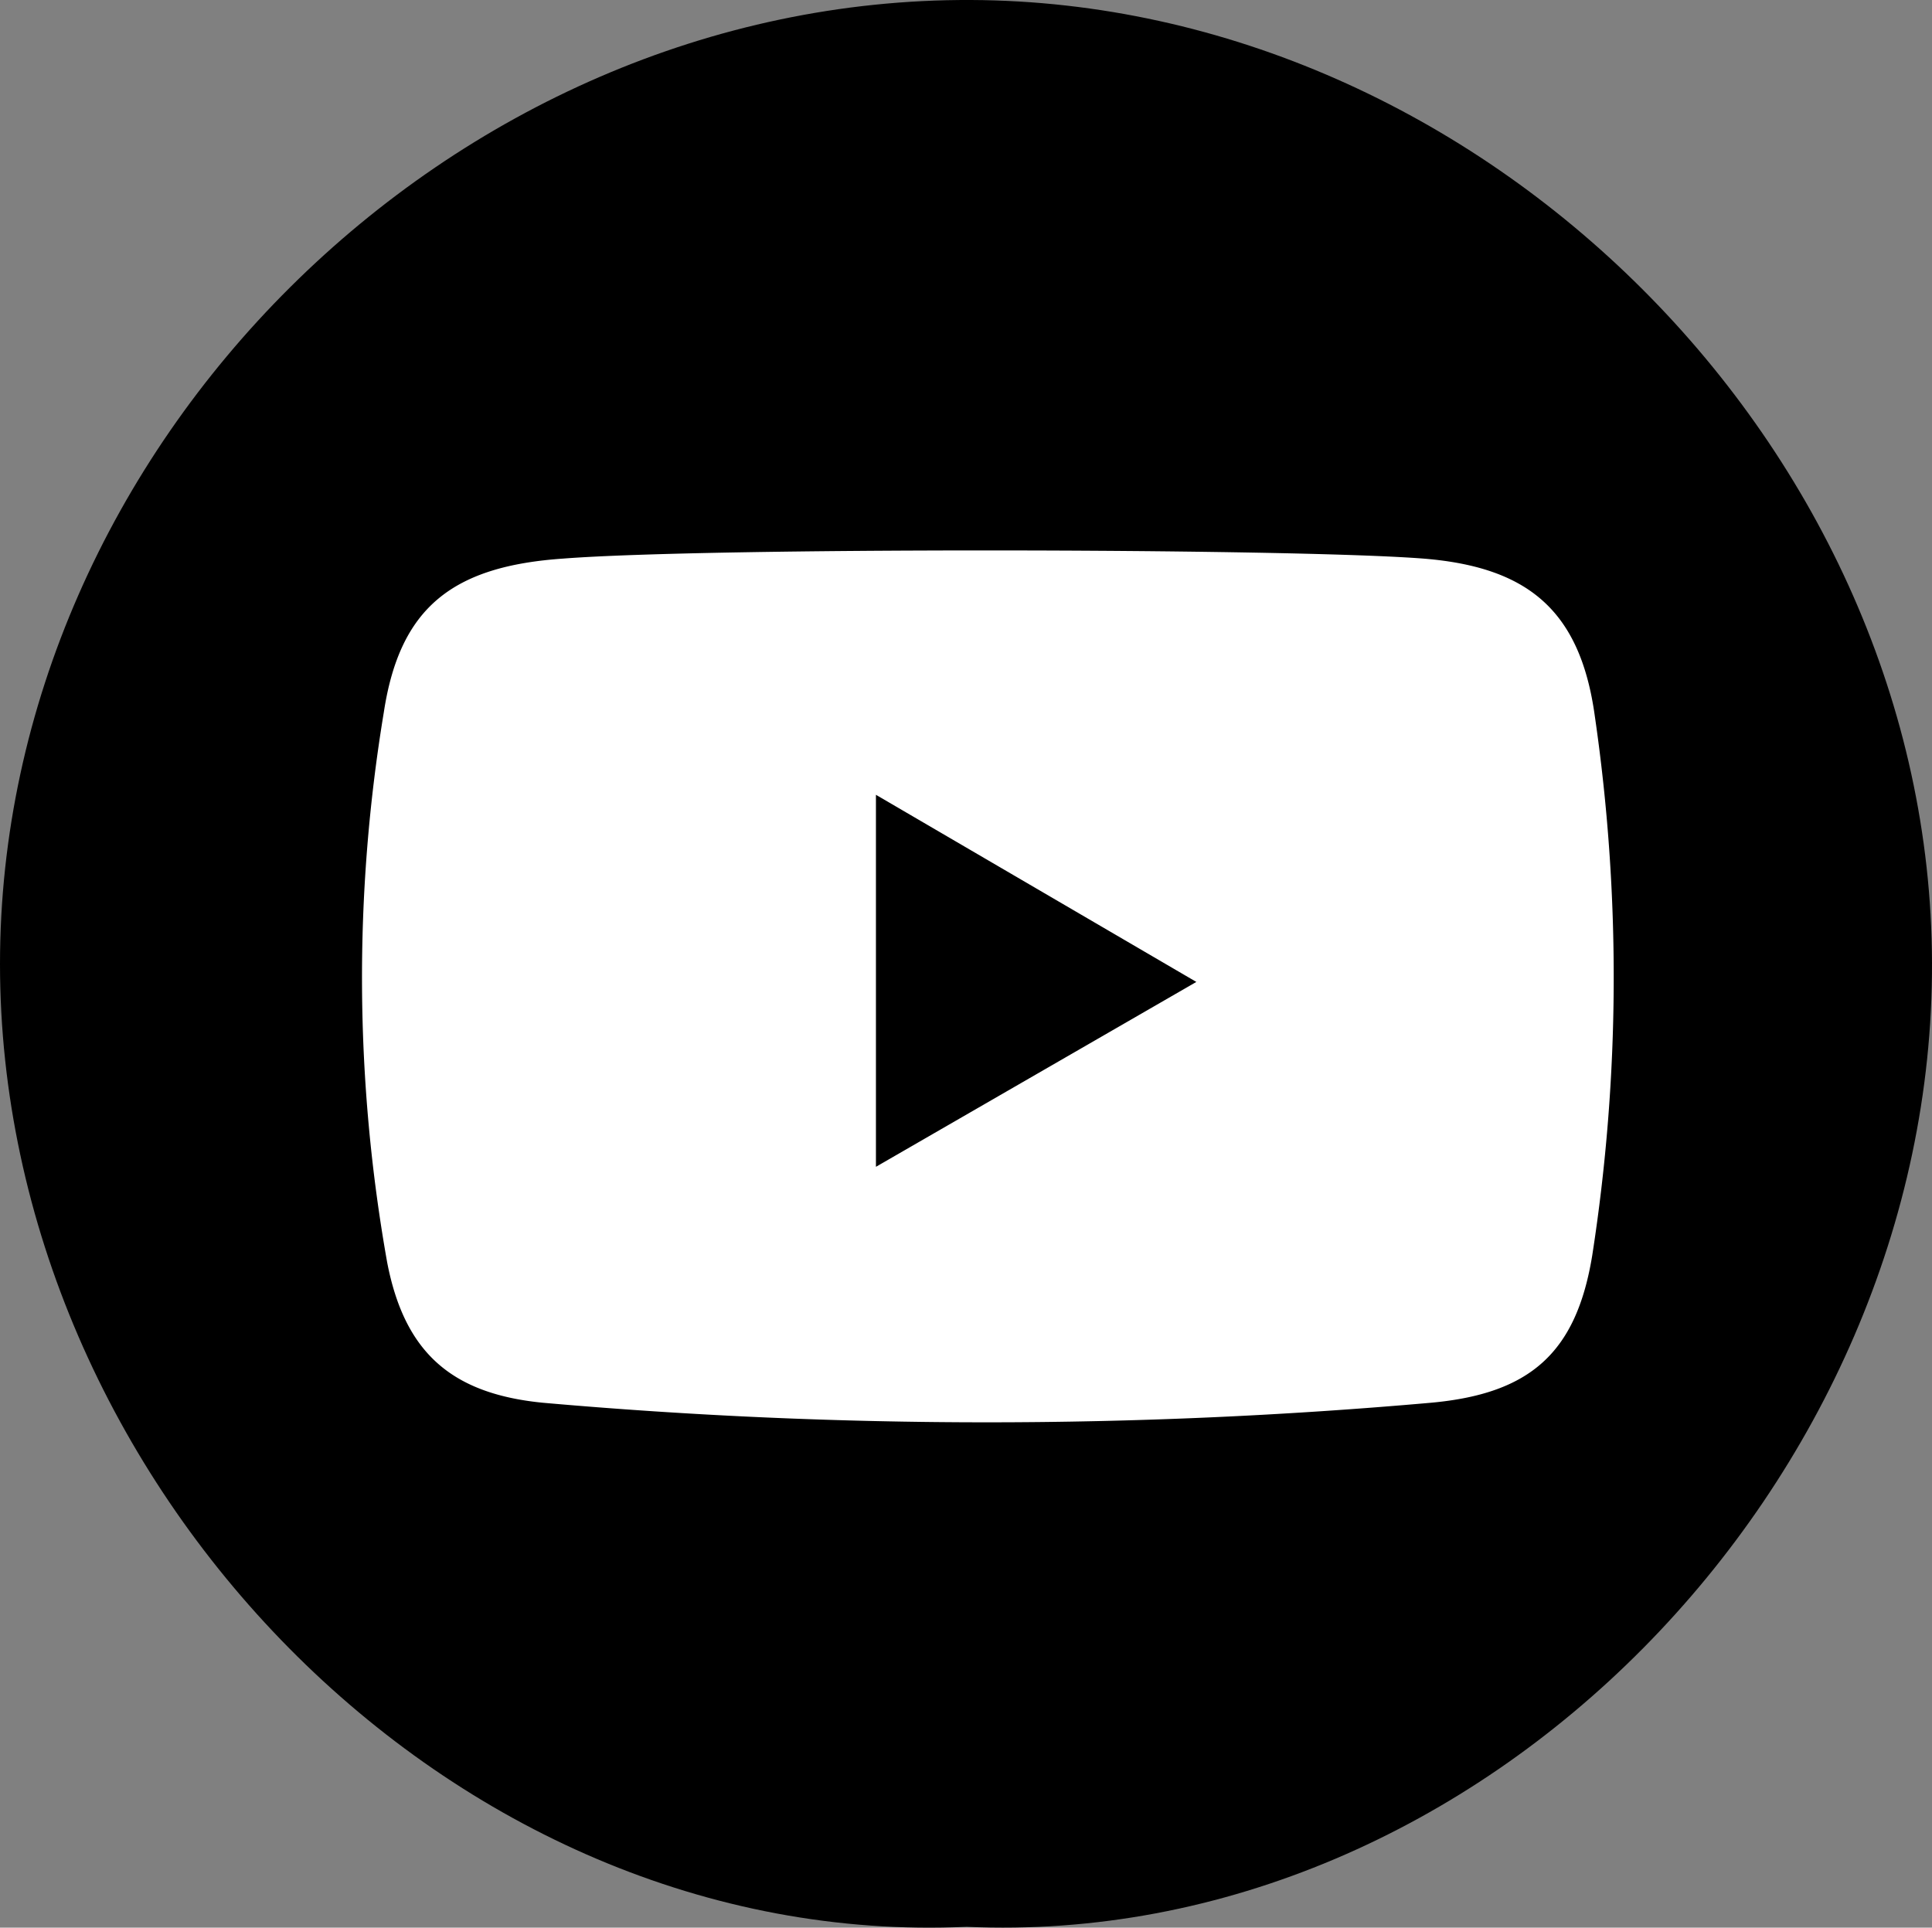 <svg xmlns="http://www.w3.org/2000/svg" viewBox="0 0 68.86 68.71"><rect x="0" y="0" width="68.86" height="68.71" fill="#808080" stroke="none"/><defs><style>.cls-1{fill:#fff;}</style></defs><g id="Capa_2" data-name="Capa 2"><g id="Capa_1-2" data-name="Capa 1"><path d="M34.45,68.68C16,69.52,0,52.8,0,34.36S16.05-.08,34.61,0c18.22.08,34.2,16,34.25,34.31C68.92,52.84,52.81,69.5,34.45,68.68Z"/><path class="cls-1" d="M50.59,19.9c3.8.27,5.72,1.79,6.25,5.61a64.63,64.63,0,0,1-.09,19.24C56.18,48.24,54.52,49.68,51,50a179.87,179.87,0,0,1-31.65,0c-3.26-.32-4.93-1.79-5.55-5a57.9,57.9,0,0,1-.12-19.61c.57-3.75,2.46-5.21,6.4-5.48C25.23,19.51,45.58,19.54,50.59,19.9ZM31.22,28.33V41.59L42.64,35Z"/></g></g></svg>